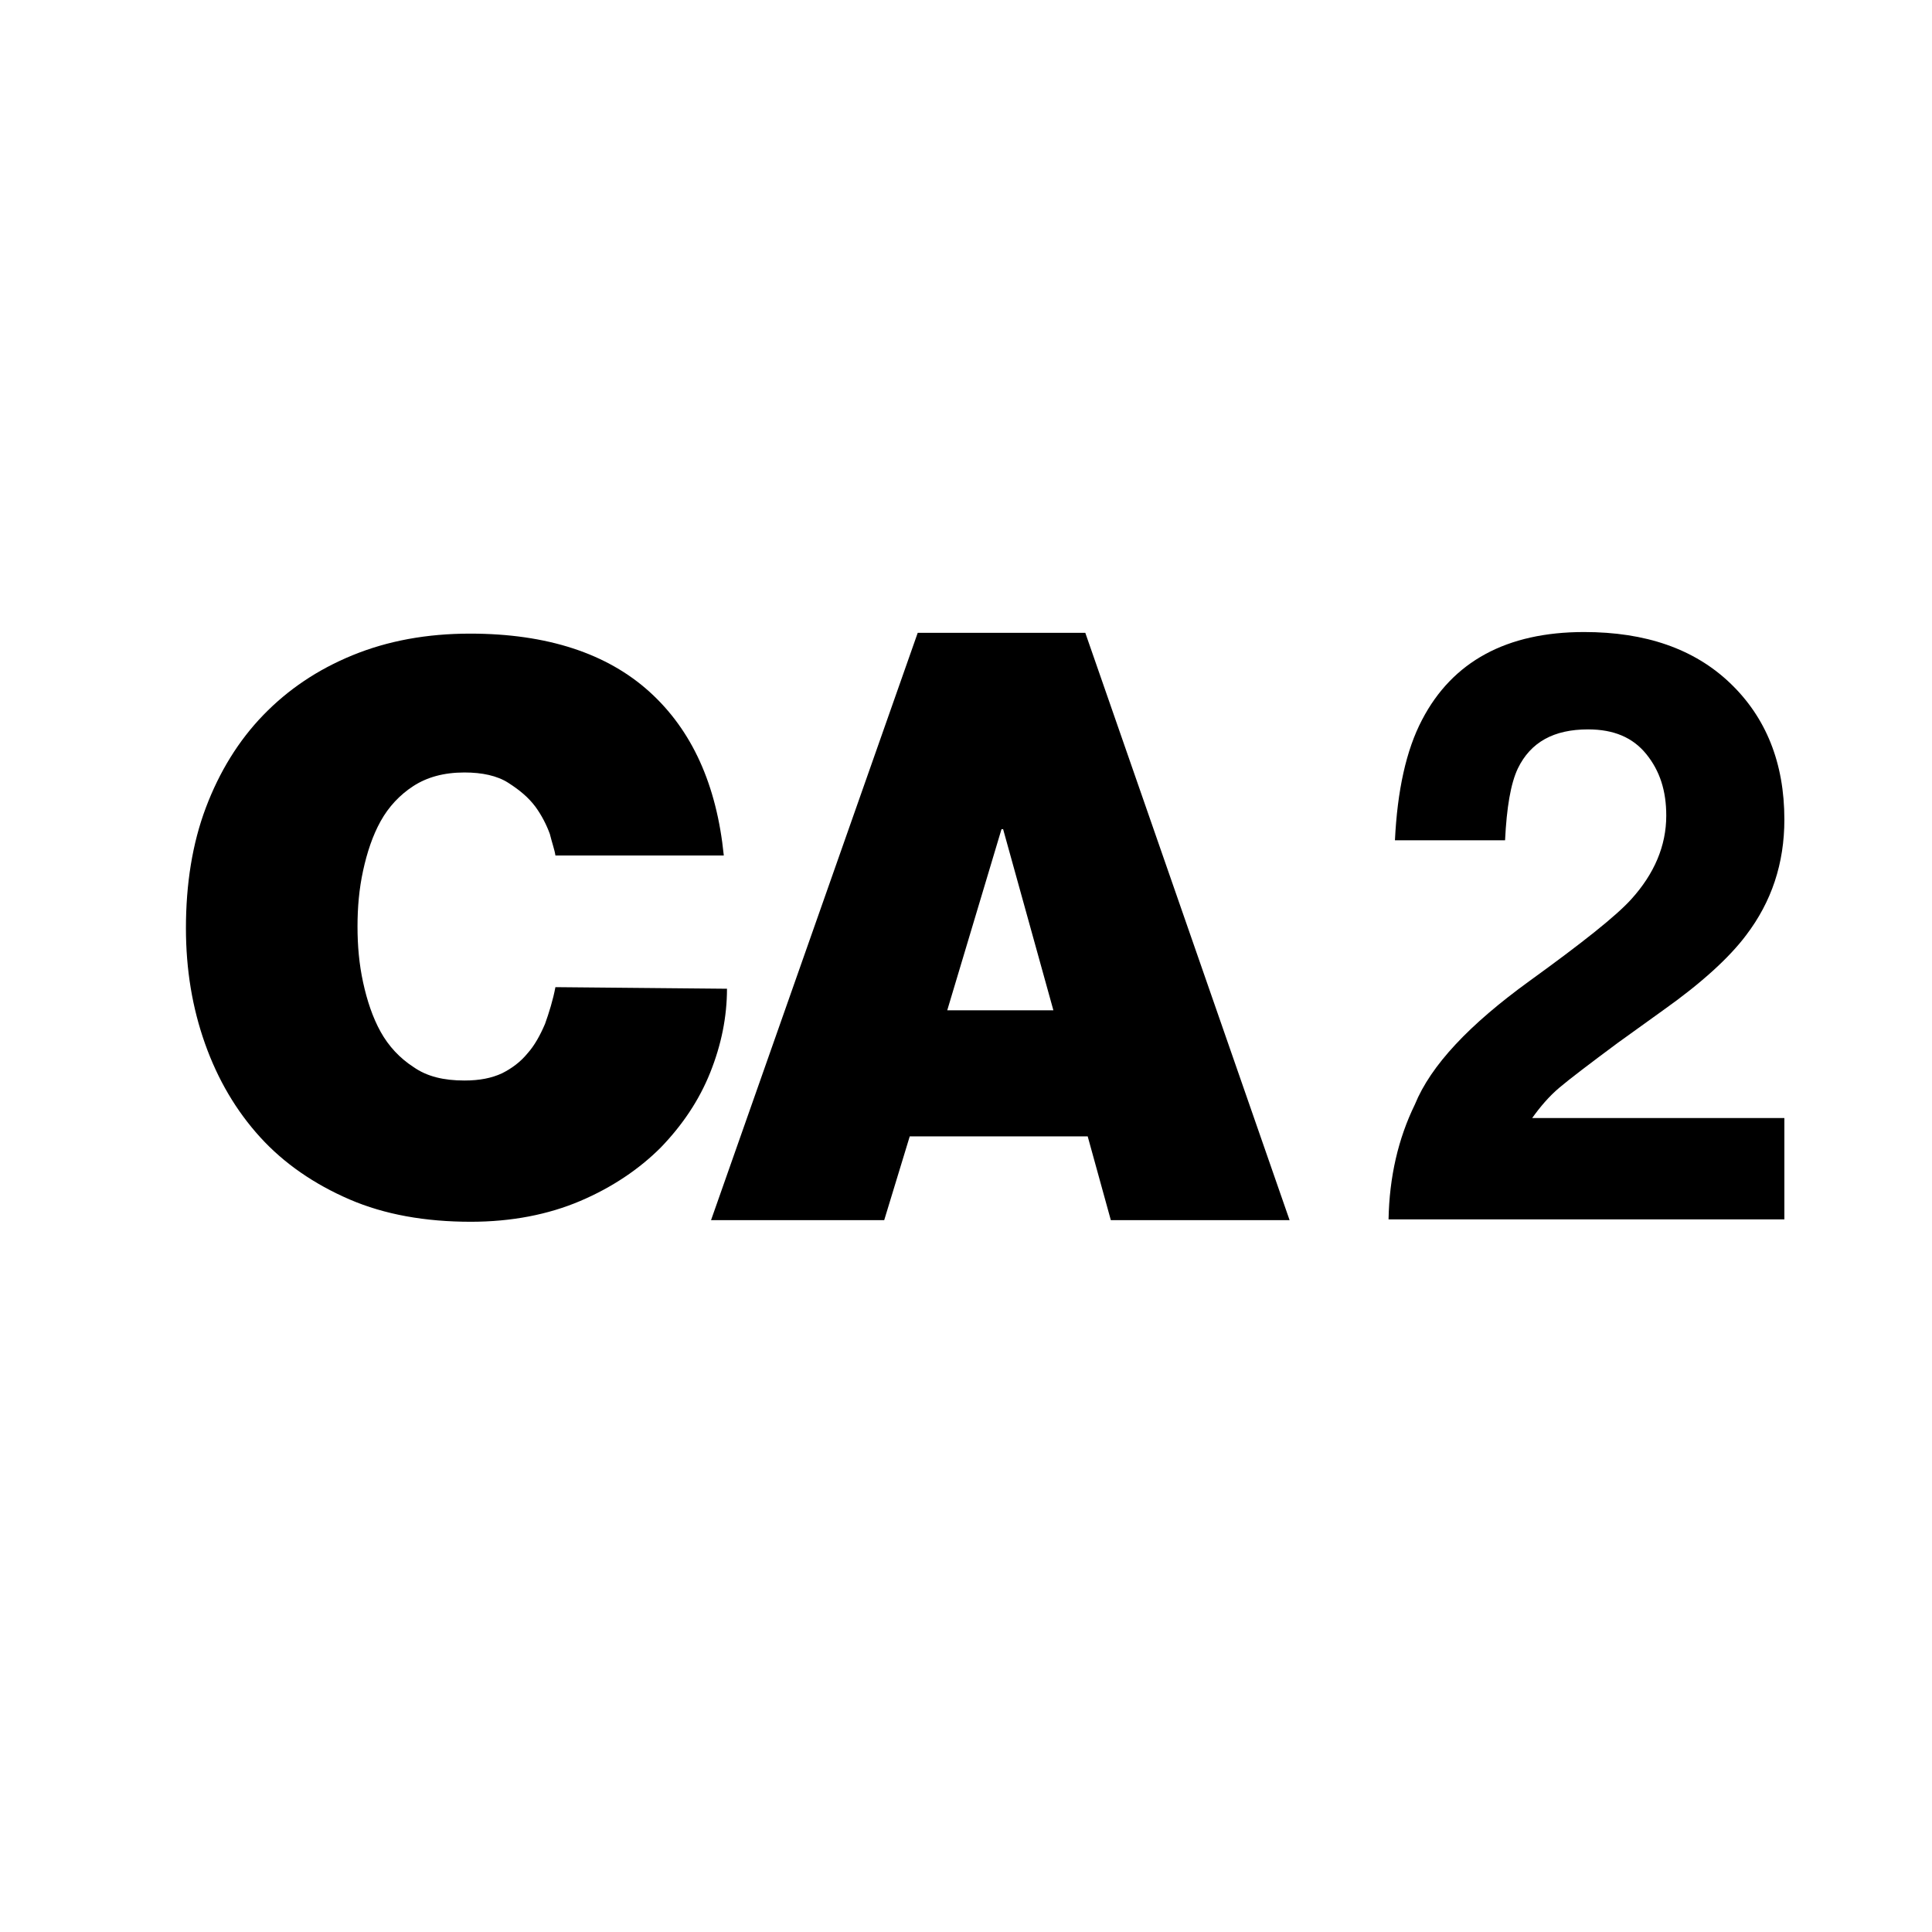 <?xml version="1.0" encoding="utf-8"?>
<!-- Generator: Adobe Illustrator 22.1.0, SVG Export Plug-In . SVG Version: 6.00 Build 0)  -->
<svg version="1.1" id="Layer_1" xmlns="http://www.w3.org/2000/svg" xmlns:xlink="http://www.w3.org/1999/xlink" x="0px" y="0px"
	 viewBox="0 0 242.1 242.1" style="enable-background:new 0 0 242.1 242.1;" xml:space="preserve">
<g>
	<g>
		<path d="M115,79.3l-25.9,73.6h21.7l3.2-10.5h22.3l2.9,10.5h22.4l-25.6-73.6H115z M118.7,126.6l6.8-22.7h0.2l6.3,22.7H118.7z"/>
		<path d="M69.6,123.7c-0.3,1.6-0.8,3.2-1.3,4.6c-0.6,1.4-1.3,2.7-2.2,3.7c-0.9,1.1-2,1.9-3.2,2.5c-1.3,0.6-2.8,0.9-4.7,0.9
			c-2.6,0-4.7-0.5-6.4-1.7c-1.7-1.1-3.1-2.6-4.1-4.4c-1-1.8-1.7-3.9-2.2-6.2c-0.5-2.3-0.7-4.6-0.7-7c0-2.4,0.2-4.7,0.7-7
			c0.5-2.3,1.2-4.4,2.2-6.2c1-1.8,2.4-3.3,4.1-4.4c1.7-1.1,3.8-1.7,6.4-1.7c2.2,0,4.1,0.4,5.5,1.3c1.4,0.9,2.5,1.8,3.4,3
			c0.8,1.1,1.4,2.3,1.8,3.4c0.3,1.2,0.6,2,0.7,2.7h21.1c-0.9-8.9-4-15.7-9.3-20.5c-5.3-4.8-12.8-7.3-22.5-7.3
			c-5.4,0-10.3,0.9-14.7,2.7c-4.4,1.8-8.1,4.3-11.2,7.5c-3.1,3.2-5.5,7.1-7.2,11.6c-1.7,4.5-2.5,9.6-2.5,15.1c0,5.2,0.8,10,2.4,14.5
			c1.6,4.5,3.9,8.4,6.9,11.7c3,3.3,6.8,5.9,11.2,7.8c4.4,1.9,9.5,2.8,15.2,2.8c5.1,0,9.7-0.9,13.7-2.6c4-1.7,7.4-4,10.1-6.7
			c2.7-2.8,4.8-5.9,6.2-9.4c1.4-3.5,2.1-7,2.1-10.5L69.6,123.7L69.6,123.7z"/>
	</g>
</g>
<path d="M195.4,136.3c1.3-1.1,3.8-3,7.3-5.6l5.7-4.1c4.8-3.4,8.3-6.6,10.4-9.4c3.2-4.2,4.8-9,4.8-14.5c0-7.1-2.3-12.8-6.8-17.1
	c-4.5-4.3-10.6-6.4-18.3-6.4c-9.7,0-16.5,3.7-20.3,11c-2,3.8-3.1,8.9-3.4,15.1h13.8c0.2-4.1,0.7-7.1,1.6-9c1.6-3.3,4.5-4.9,8.8-4.9
	c3.2,0,5.6,1,7.3,3.1c1.7,2.1,2.5,4.6,2.5,7.7c0,3.8-1.5,7.3-4.4,10.5c-1.9,2.1-6.2,5.5-12.7,10.2c-7.6,5.5-12.4,10.6-14.4,15.5
	c-2.1,4.3-3.2,9.1-3.3,14.4h49.6v-12.7h-31.6C193,138.7,194.1,137.4,195.4,136.3z"/>
</svg>
